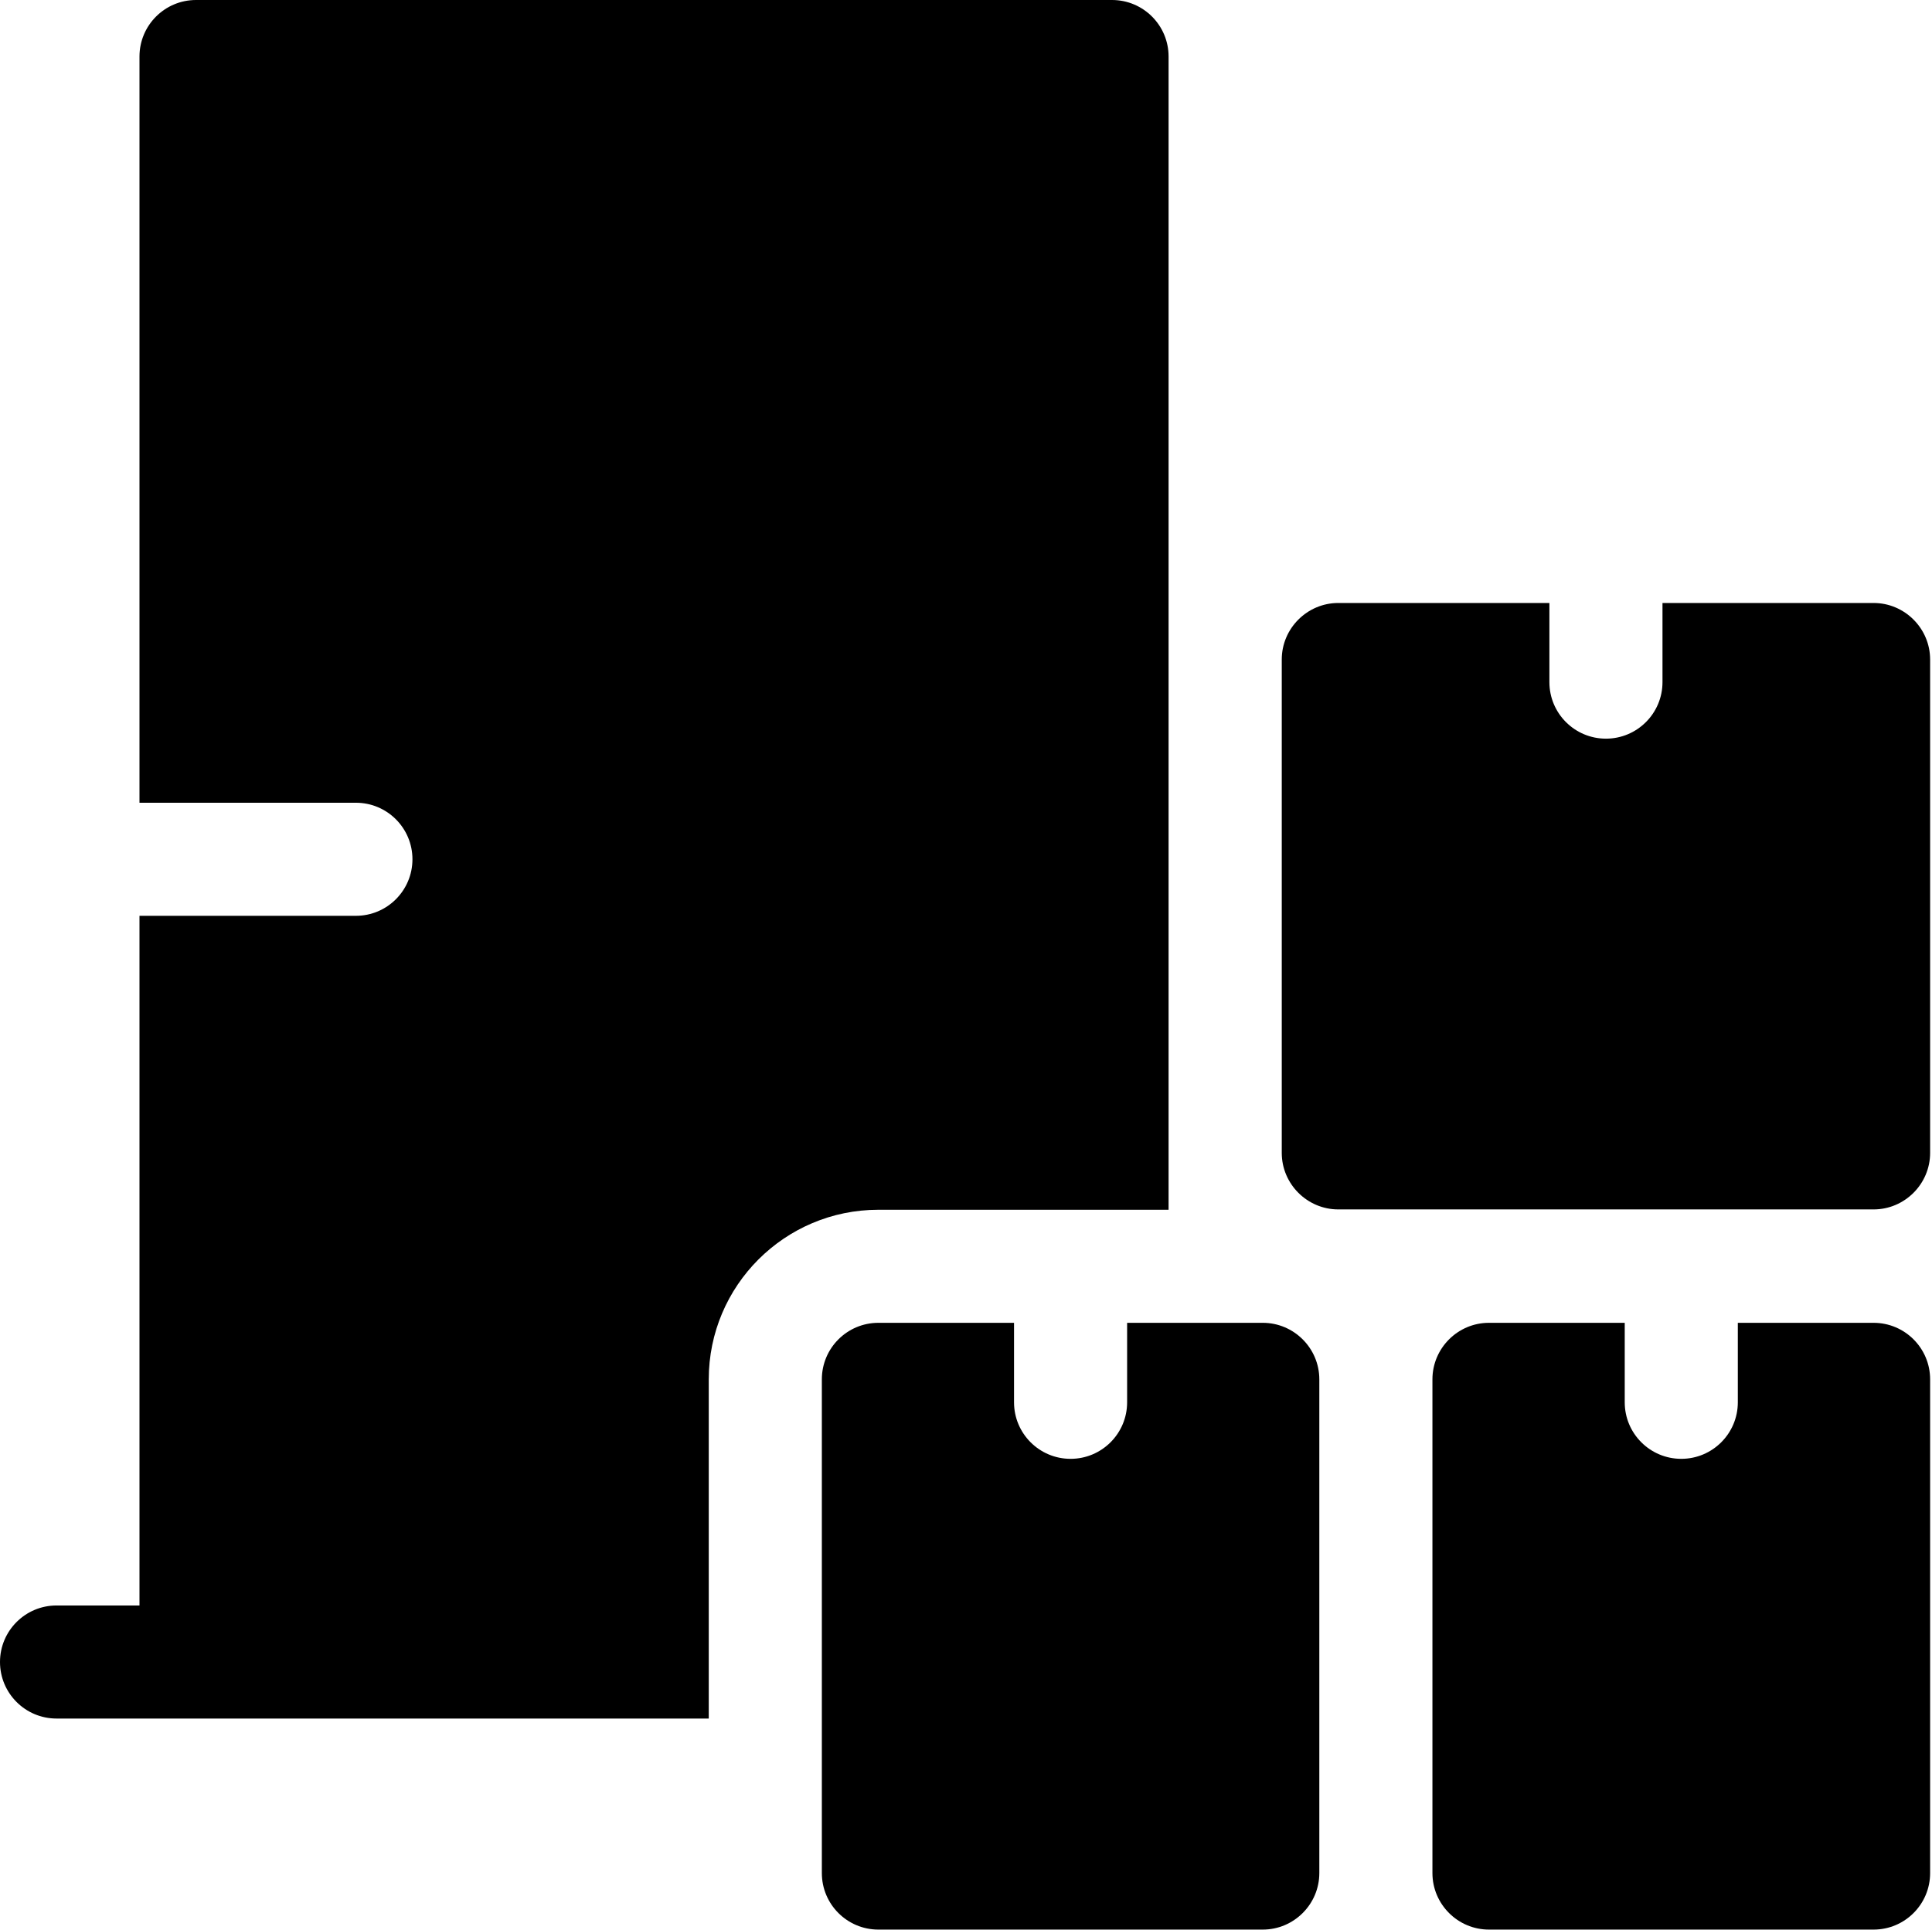 <?xml version="1.0" encoding="utf-8"?>
<!-- Generator: Adobe Illustrator 17.0.0, SVG Export Plug-In . SVG Version: 6.00 Build 0)  -->
<!DOCTYPE svg PUBLIC "-//W3C//DTD SVG 1.1//EN" "http://www.w3.org/Graphics/SVG/1.1/DTD/svg11.dtd">
<svg version="1.1" id="Layer_1" xmlns="http://www.w3.org/2000/svg" xmlns:xlink="http://www.w3.org/1999/xlink" x="0px" y="0px"
	 width="1025px" height="1024px" viewBox="0 0 1025 1024" enable-background="new 0 0 1025 1024" xml:space="preserve">
<g><path d="M619.977 641.978v-611.978c0-16.57-13.429-30-29.999-30h-485.978c-16.57 0-30 13.43-30 30v395.984h114.82c16.57 0 30 13.429 30 30.001 0 16.561-13.43 29.999-30 29.999h-114.82v365.984h-44c-16.57 0-30 13.431-30 30.001 0 16.563 13.43 29.999 30 29.999h346.023v-179.991c0-24.851 10.078-47.351 26.368-63.642 16.288-16.279 38.78-26.357 63.625-26.357h153.961z"></path><path d="M669.95 701.969h-71.968v42.18c0 16.57-13.429 29.999-30.001 29.999-16.561 0-29.999-13.429-29.999-29.999v-42.18h-71.962c-16.57 0-29.999 13.438-29.999 29.999v261.993c0 16.572 13.429 30.001 29.999 30.001h203.93c16.525 0 30.001-13.476 30.001-30.001v-261.993c0-16.514-13.476-29.999-30.001-29.999z"></path><path d="M994.005 701.969h-72.023v42.18c0 16.561-13.438 29.999-30.001 29.999-16.57 0-29.999-13.438-29.999-29.999v-42.18h-72.032c-16.514 0-29.993 13.476-29.993 29.999v261.993c0 16.525 13.47 30.001 29.993 30.001h204.055c16.57 0 29.999-13.429 29.999-30.001v-261.993c0-16.561-13.429-29.999-29.999-29.999z"></path><path d="M994.005 319.979h-111.991v42.001c0 16.57-13.438 29.999-30.001 29.999-16.57 0-29.999-13.429-29.999-29.999v-42.001h-112c-16.493 0-29.993 13.5-29.993 30.001v261.82c0 16.493 13.5 29.993 29.993 29.993h283.991c16.499 0 29.999-13.5 29.999-29.993v-261.82c0-16.501-13.5-30.001-29.999-30.001z"></path></g>
</svg>
